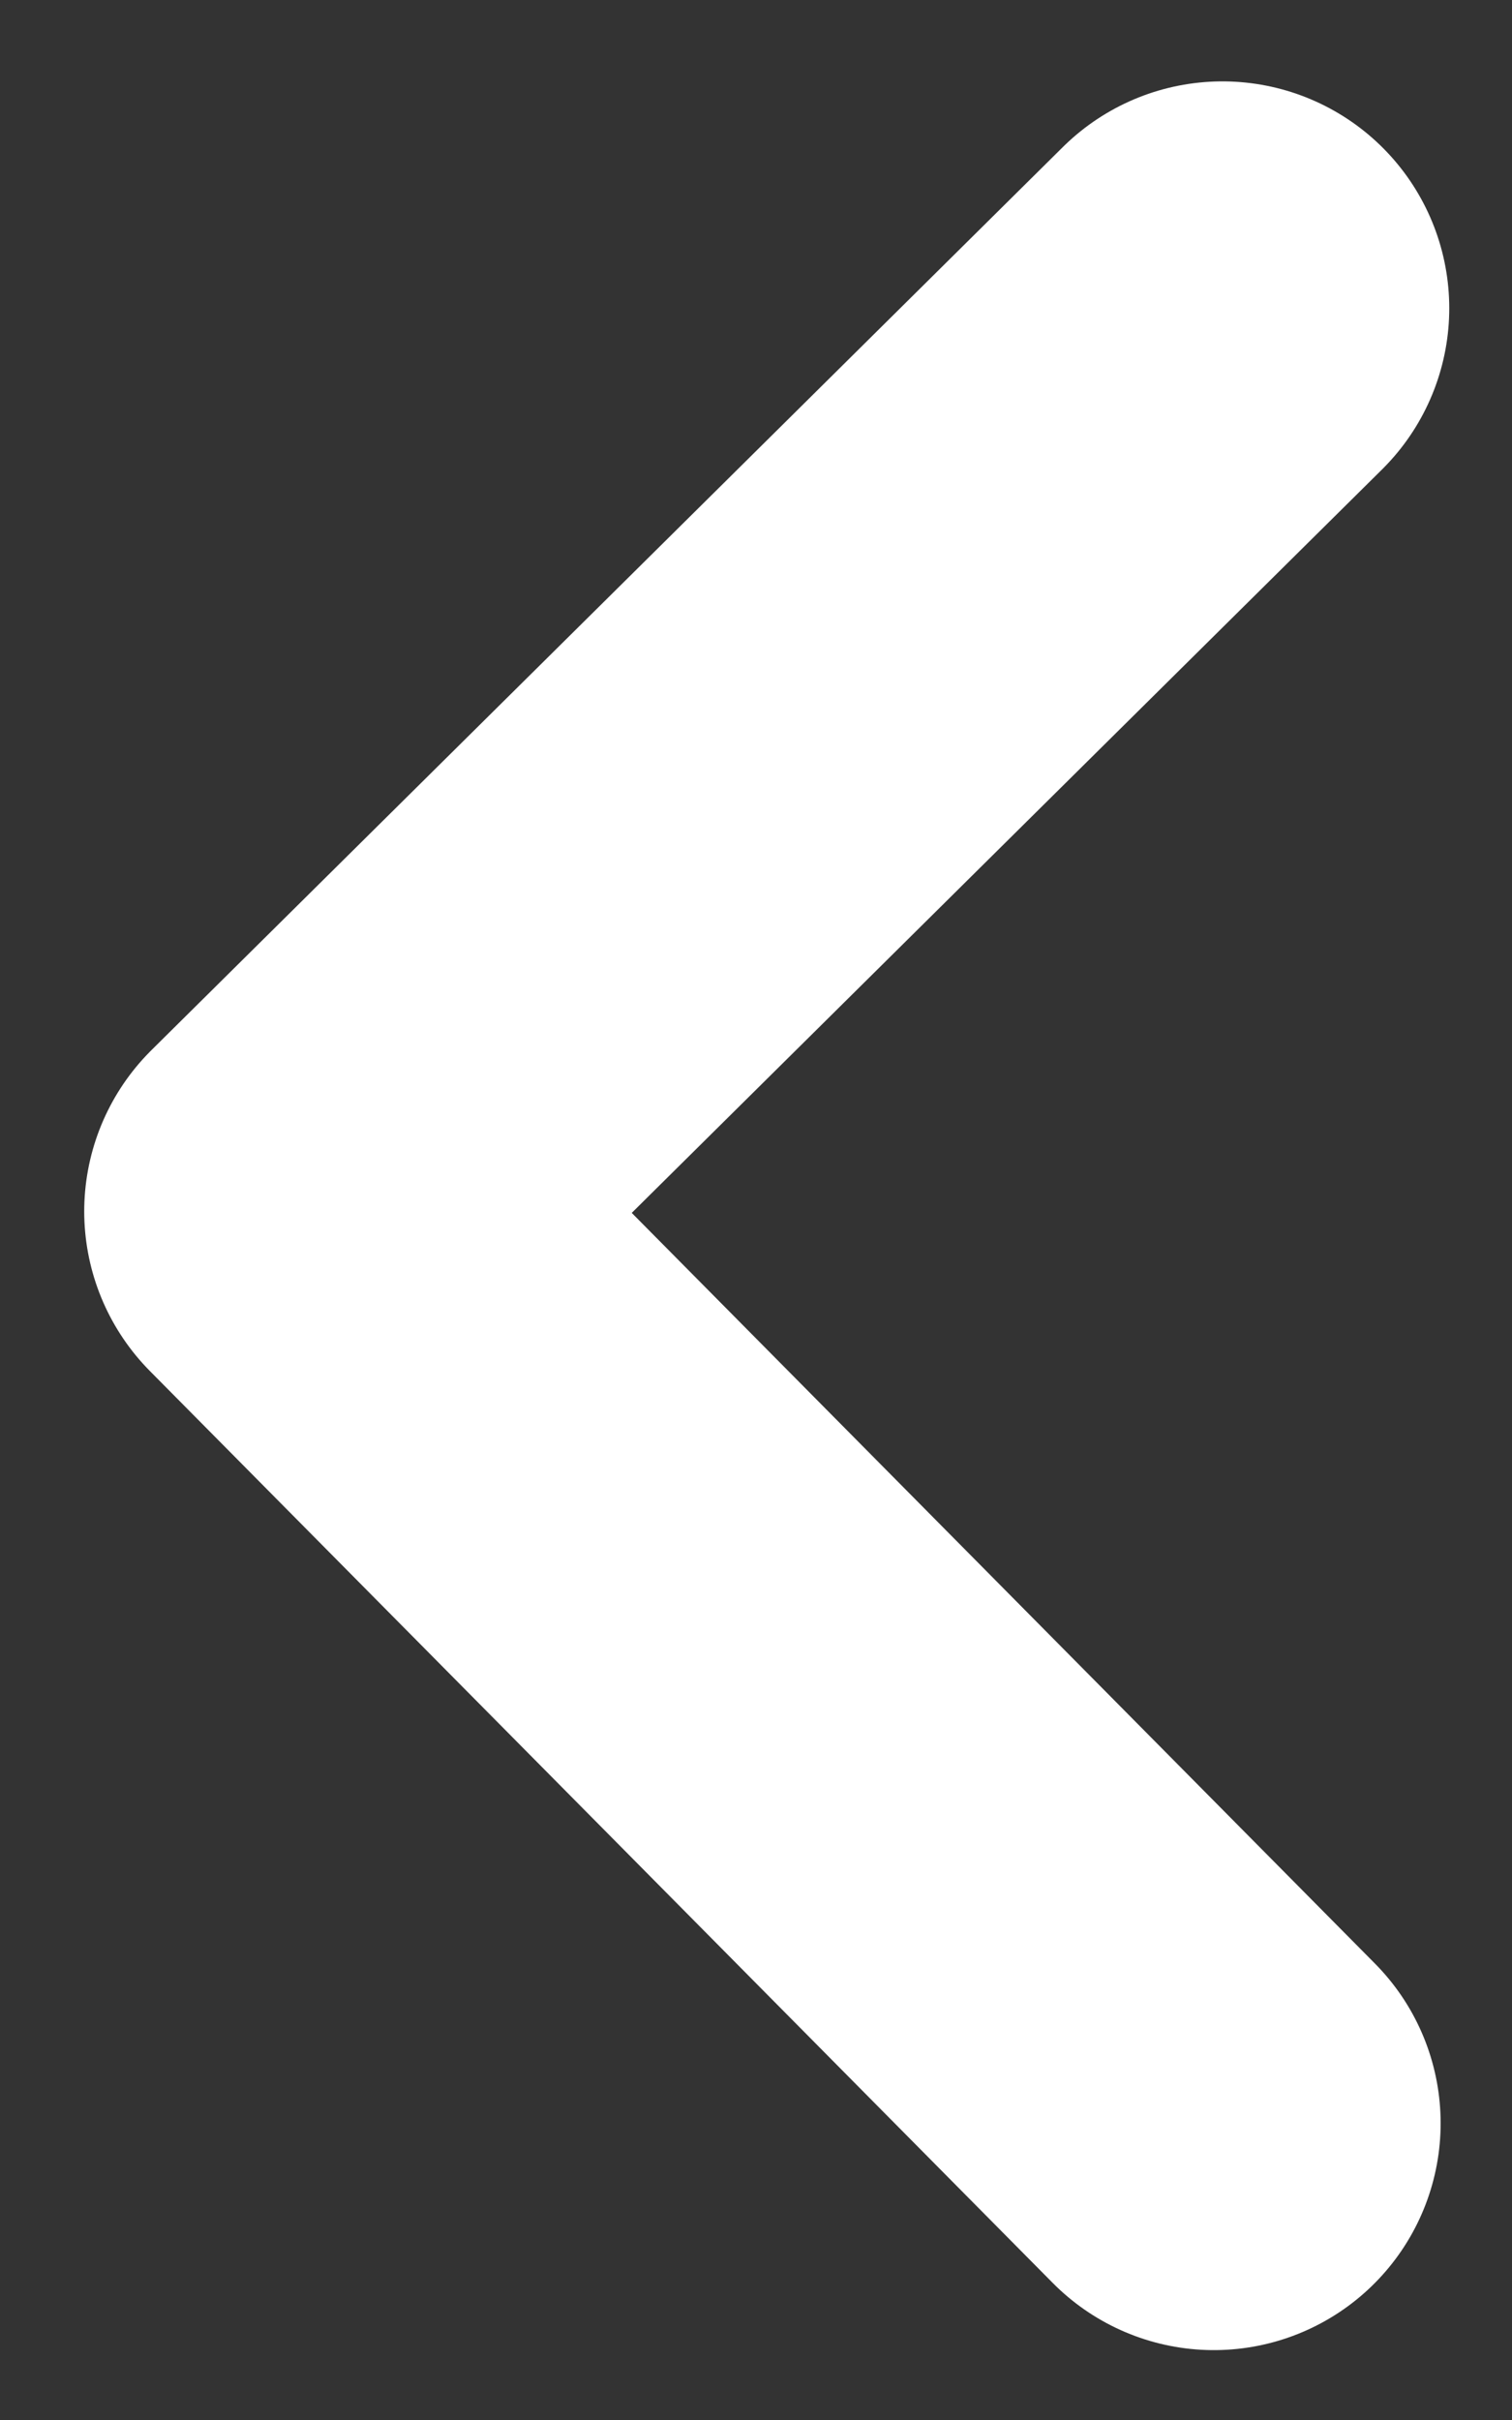 <svg width="10" height="16" viewBox="0 0 10 16" fill="none" xmlns="http://www.w3.org/2000/svg">
<rect x="0" y="0" width="10" height="16" fill="#333333" stroke="none"/>
<path d="M8.085 2.038L2.057 8.009L8.028 14.038" stroke="white" stroke-width="3" stroke-linecap="round" stroke-linejoin="round"/>
</svg>

